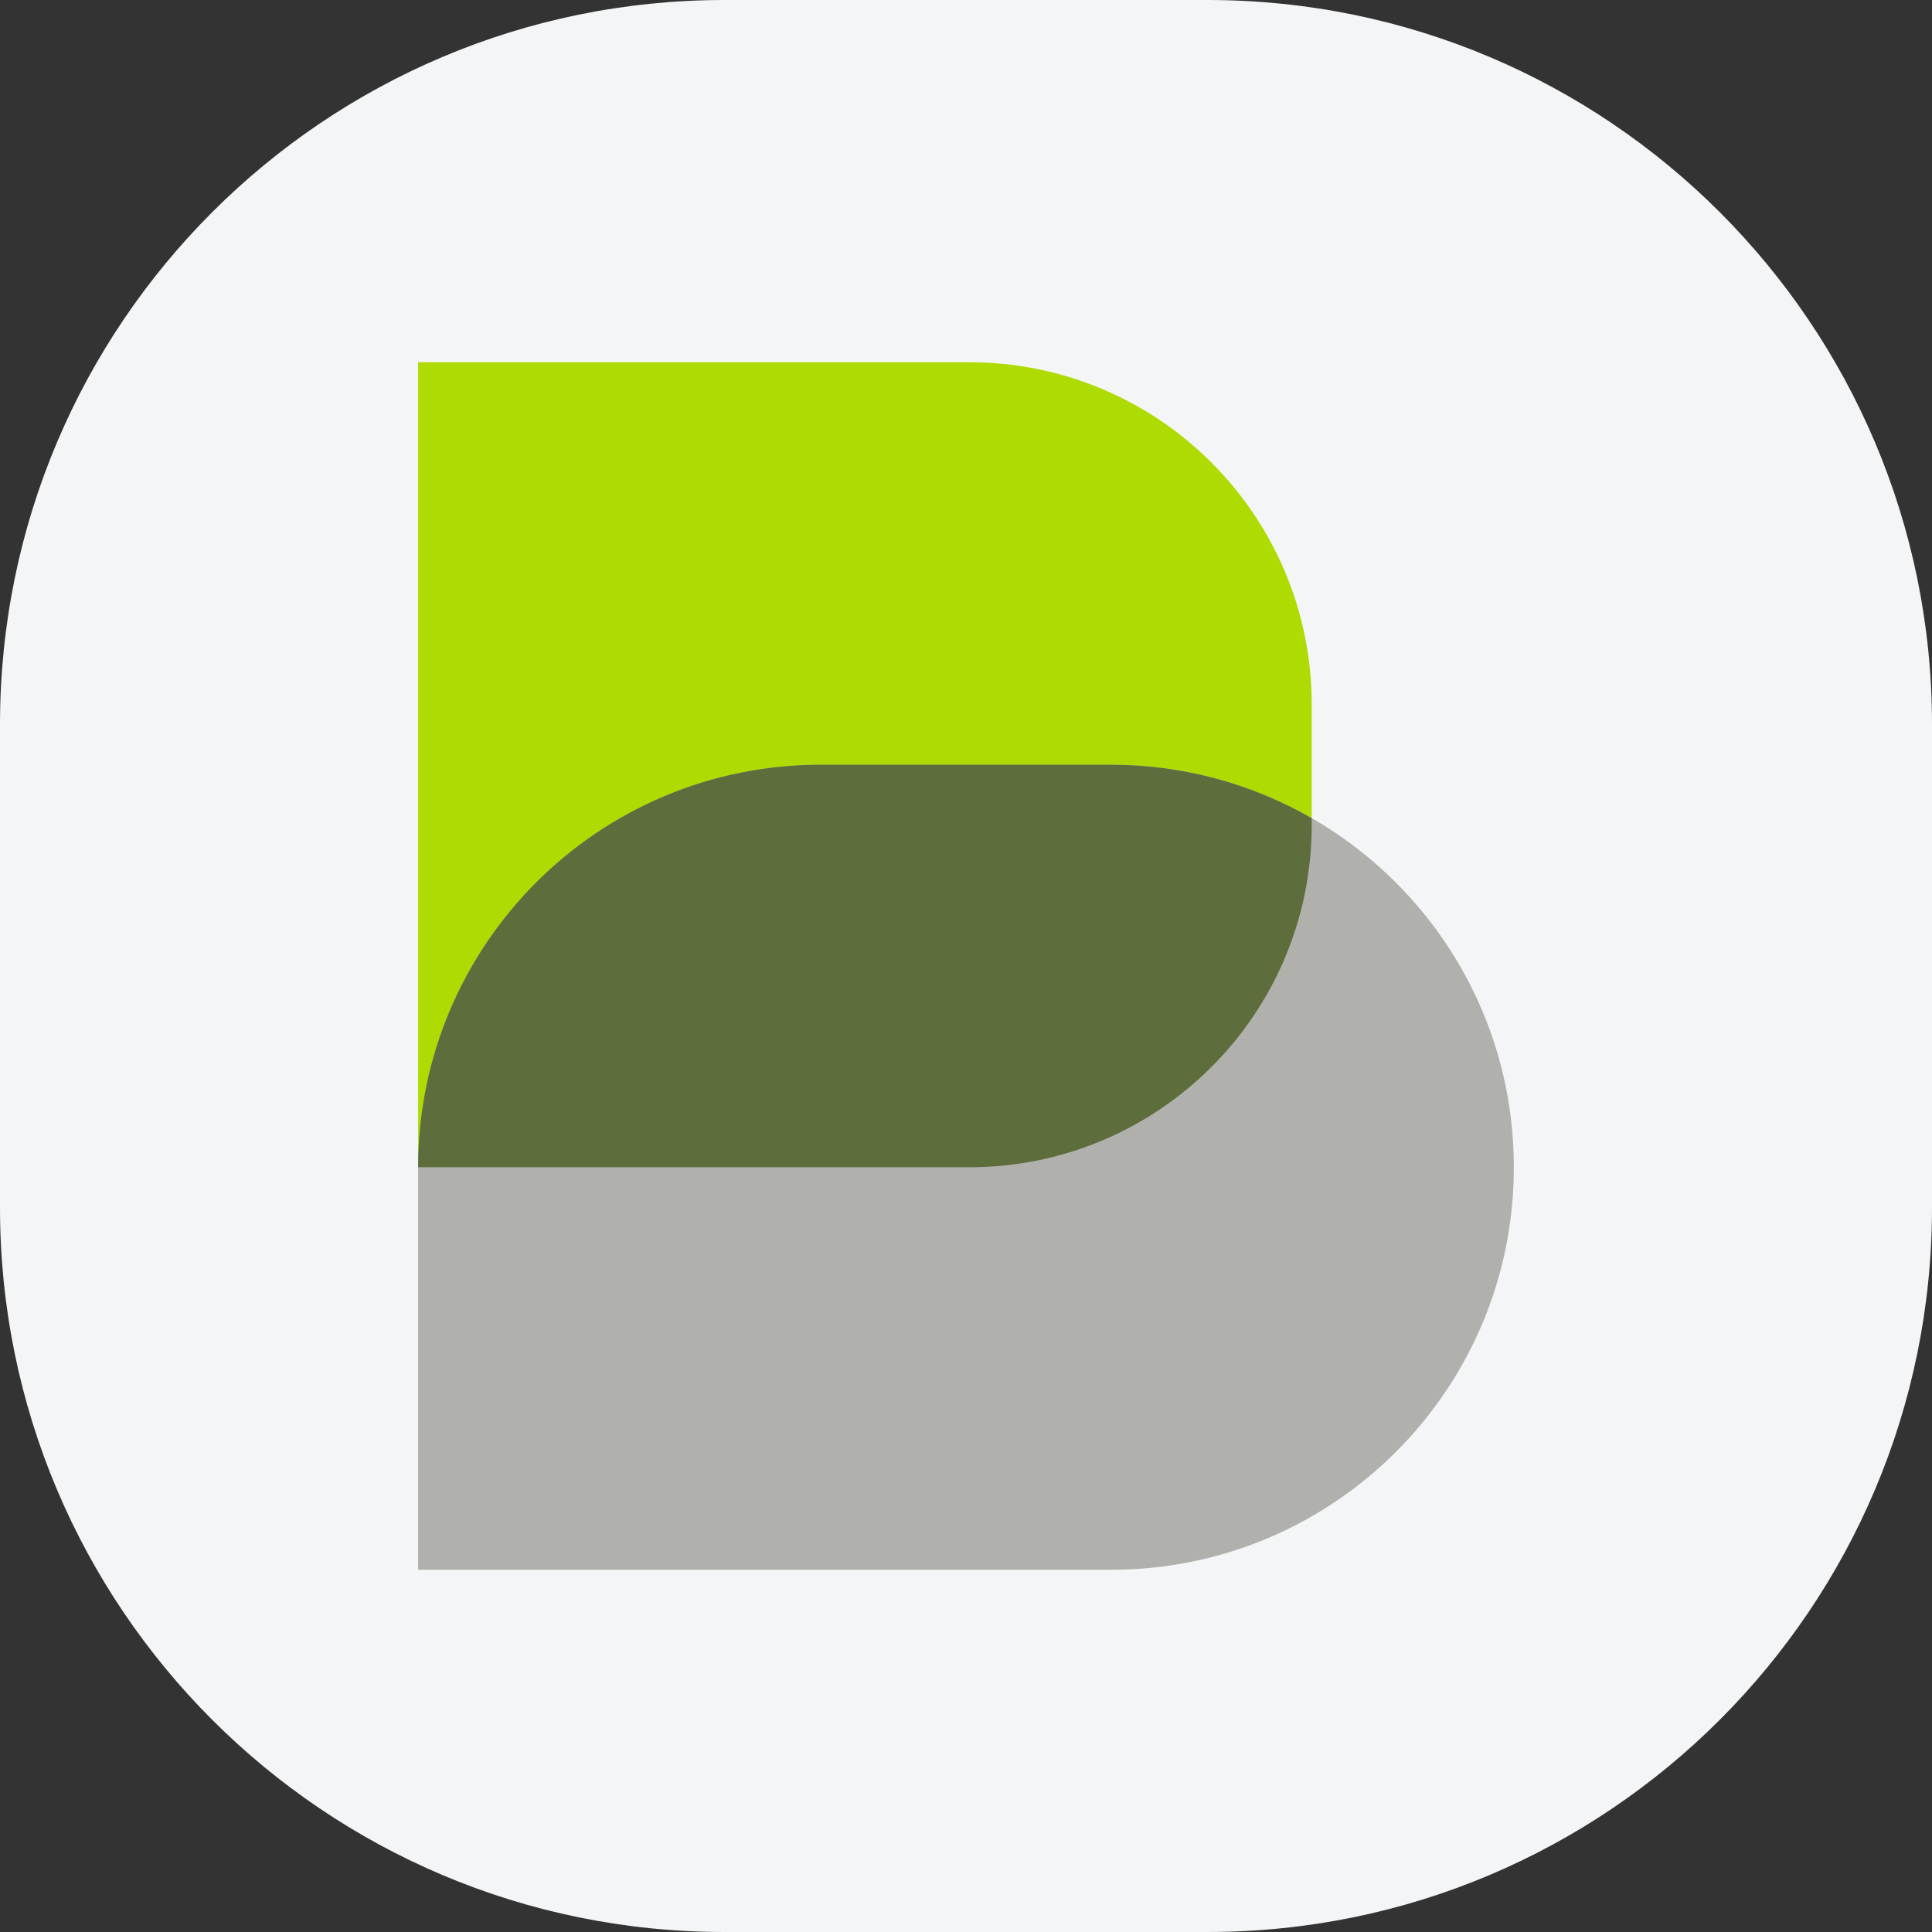 <svg width="64" height="64" viewBox="0 0 64 64" fill="none" xmlns="http://www.w3.org/2000/svg">
<rect x="0" y="0" width="64" height="64" fill="#333333" stroke="none"/>
<path d="M0 24C0 10.745 10.745 0 24 0H40C53.255 0 64 10.745 64 24V40C64 53.255 53.255 64 40 64H24C10.745 64 0 53.255 0 40V24Z" fill="#F3F5F6"/>
<g clip-path="url(#clip0_3467_9043)">
<path d="M32.107 38.667H13.852V12H32.107C38.374 12 43.452 17.078 43.452 23.341V27.322C43.452 33.589 38.374 38.667 32.107 38.667Z" fill="#AEDB01"/>
<path d="M36.811 52H13.852V38.667C13.852 31.304 19.822 25.333 27.189 25.333H36.811C44.178 25.333 50.148 31.304 50.148 38.667C50.148 46.03 44.178 52 36.811 52Z" fill="#B0B1AC"/>
<path d="M43.452 27.104V27.326C43.452 33.593 38.374 38.667 32.104 38.667H13.852C13.852 34.985 15.348 31.652 17.756 29.237C20.17 26.822 23.504 25.333 27.192 25.333H36.811C39.23 25.337 41.496 25.982 43.452 27.104Z" fill="#5D6D3C"/>
</g>
<defs>
<clipPath id="clip0_3467_9043">
<rect width="36.296" height="40" fill="white" transform="translate(13.852 12)"/>
</clipPath>
</defs>
</svg>
